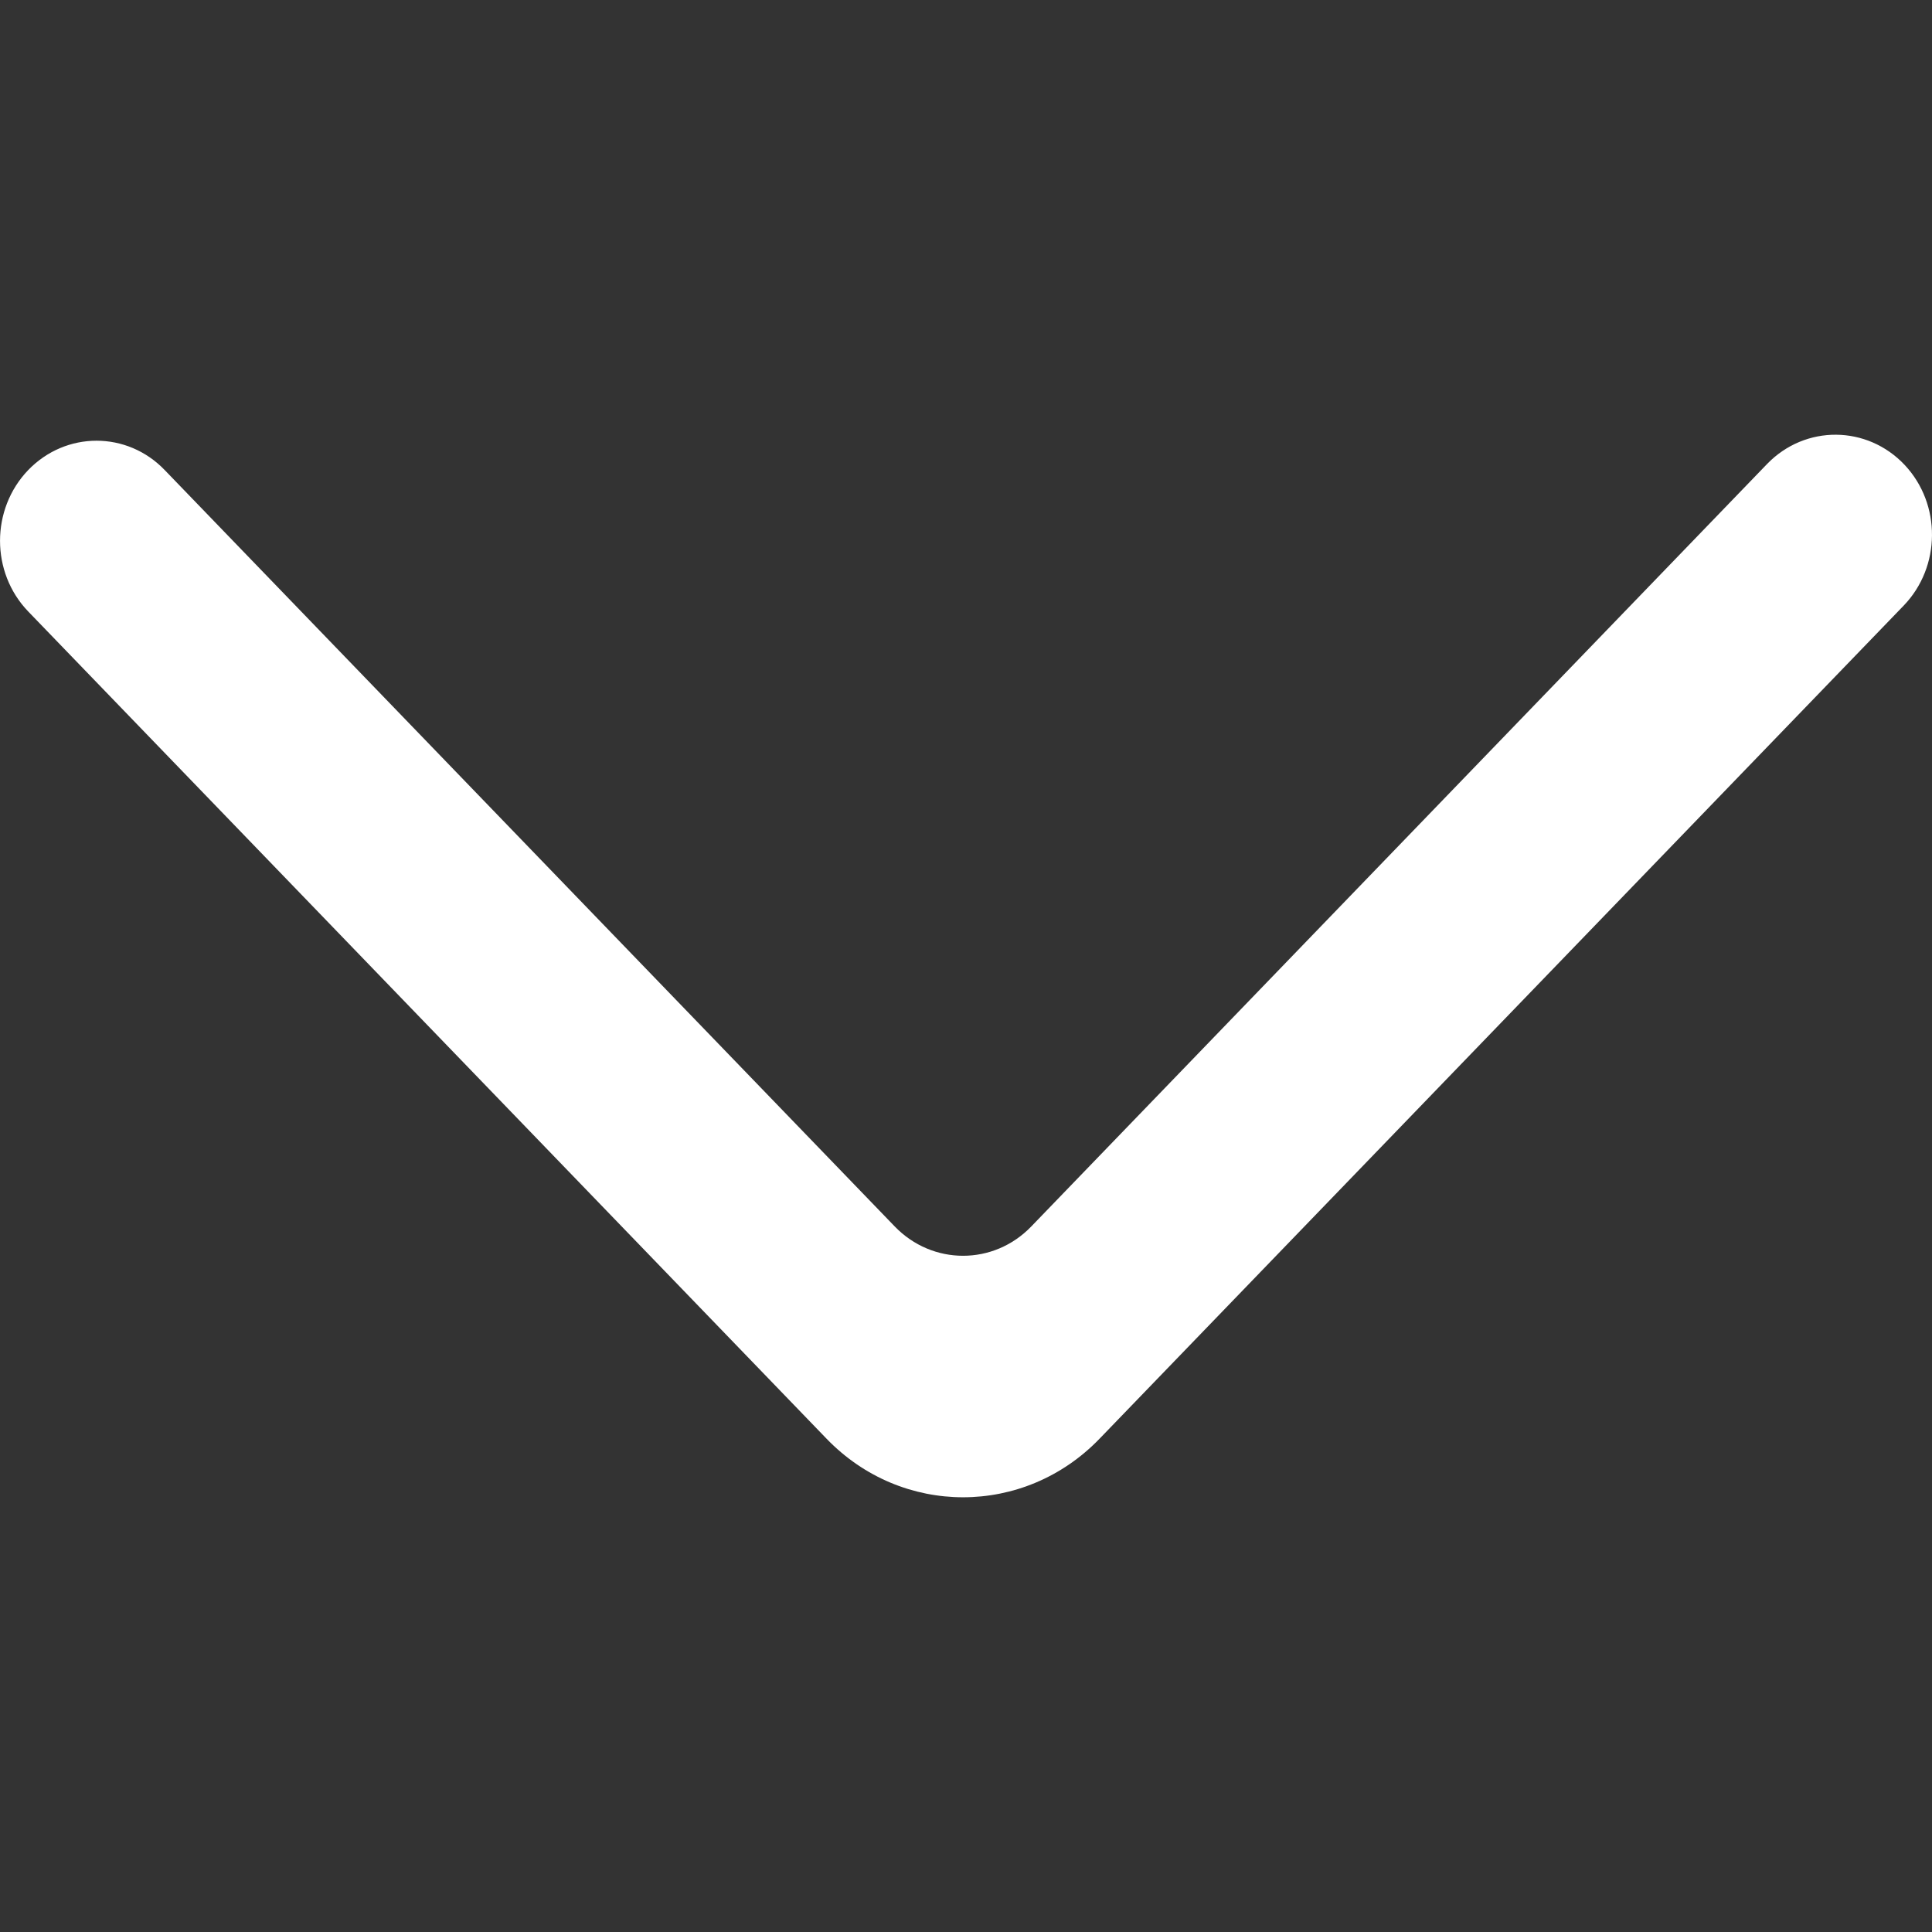 <?xml version="1.0" encoding="UTF-8" standalone="no"?>
<svg width="800px" height="800px" viewBox="0 -4.5 20 20" version="1.1" xmlns="http://www.w3.org/2000/svg" xmlns:xlink="http://www.w3.org/1999/xlink">
    <rect x="0" y="-4.5" width="20" height="20" fill="#333333" stroke="none"/>
    <g id="Page-1" >
        <g id="Dribbble-Light-Preview" transform="translate(-220, -6684)" fill="#FFFFFF">
            <g id="icons" transform="translate(56, 160)">
                <path d="M164.292,6524.366 L164.292,6524.366 C163.903,6524.771 163.903,6525.426 164.292,6525.83 L172.556,6534.393 C173.336,6535.202 174.603,6535.202 175.383,6534.393 L183.708,6525.768 C184.093,6525.367 184.098,6524.72 183.718,6524.314 C183.329,6523.9 182.688,6523.895 182.293,6524.303 L174.676,6532.196 C174.286,6532.601 173.653,6532.601 173.262,6532.196 L165.705,6524.366 C165.316,6523.961 164.683,6523.961 164.292,6524.366" id="arrow_down-[#338]">

</path>
            </g>
        </g>
    </g>
</svg>